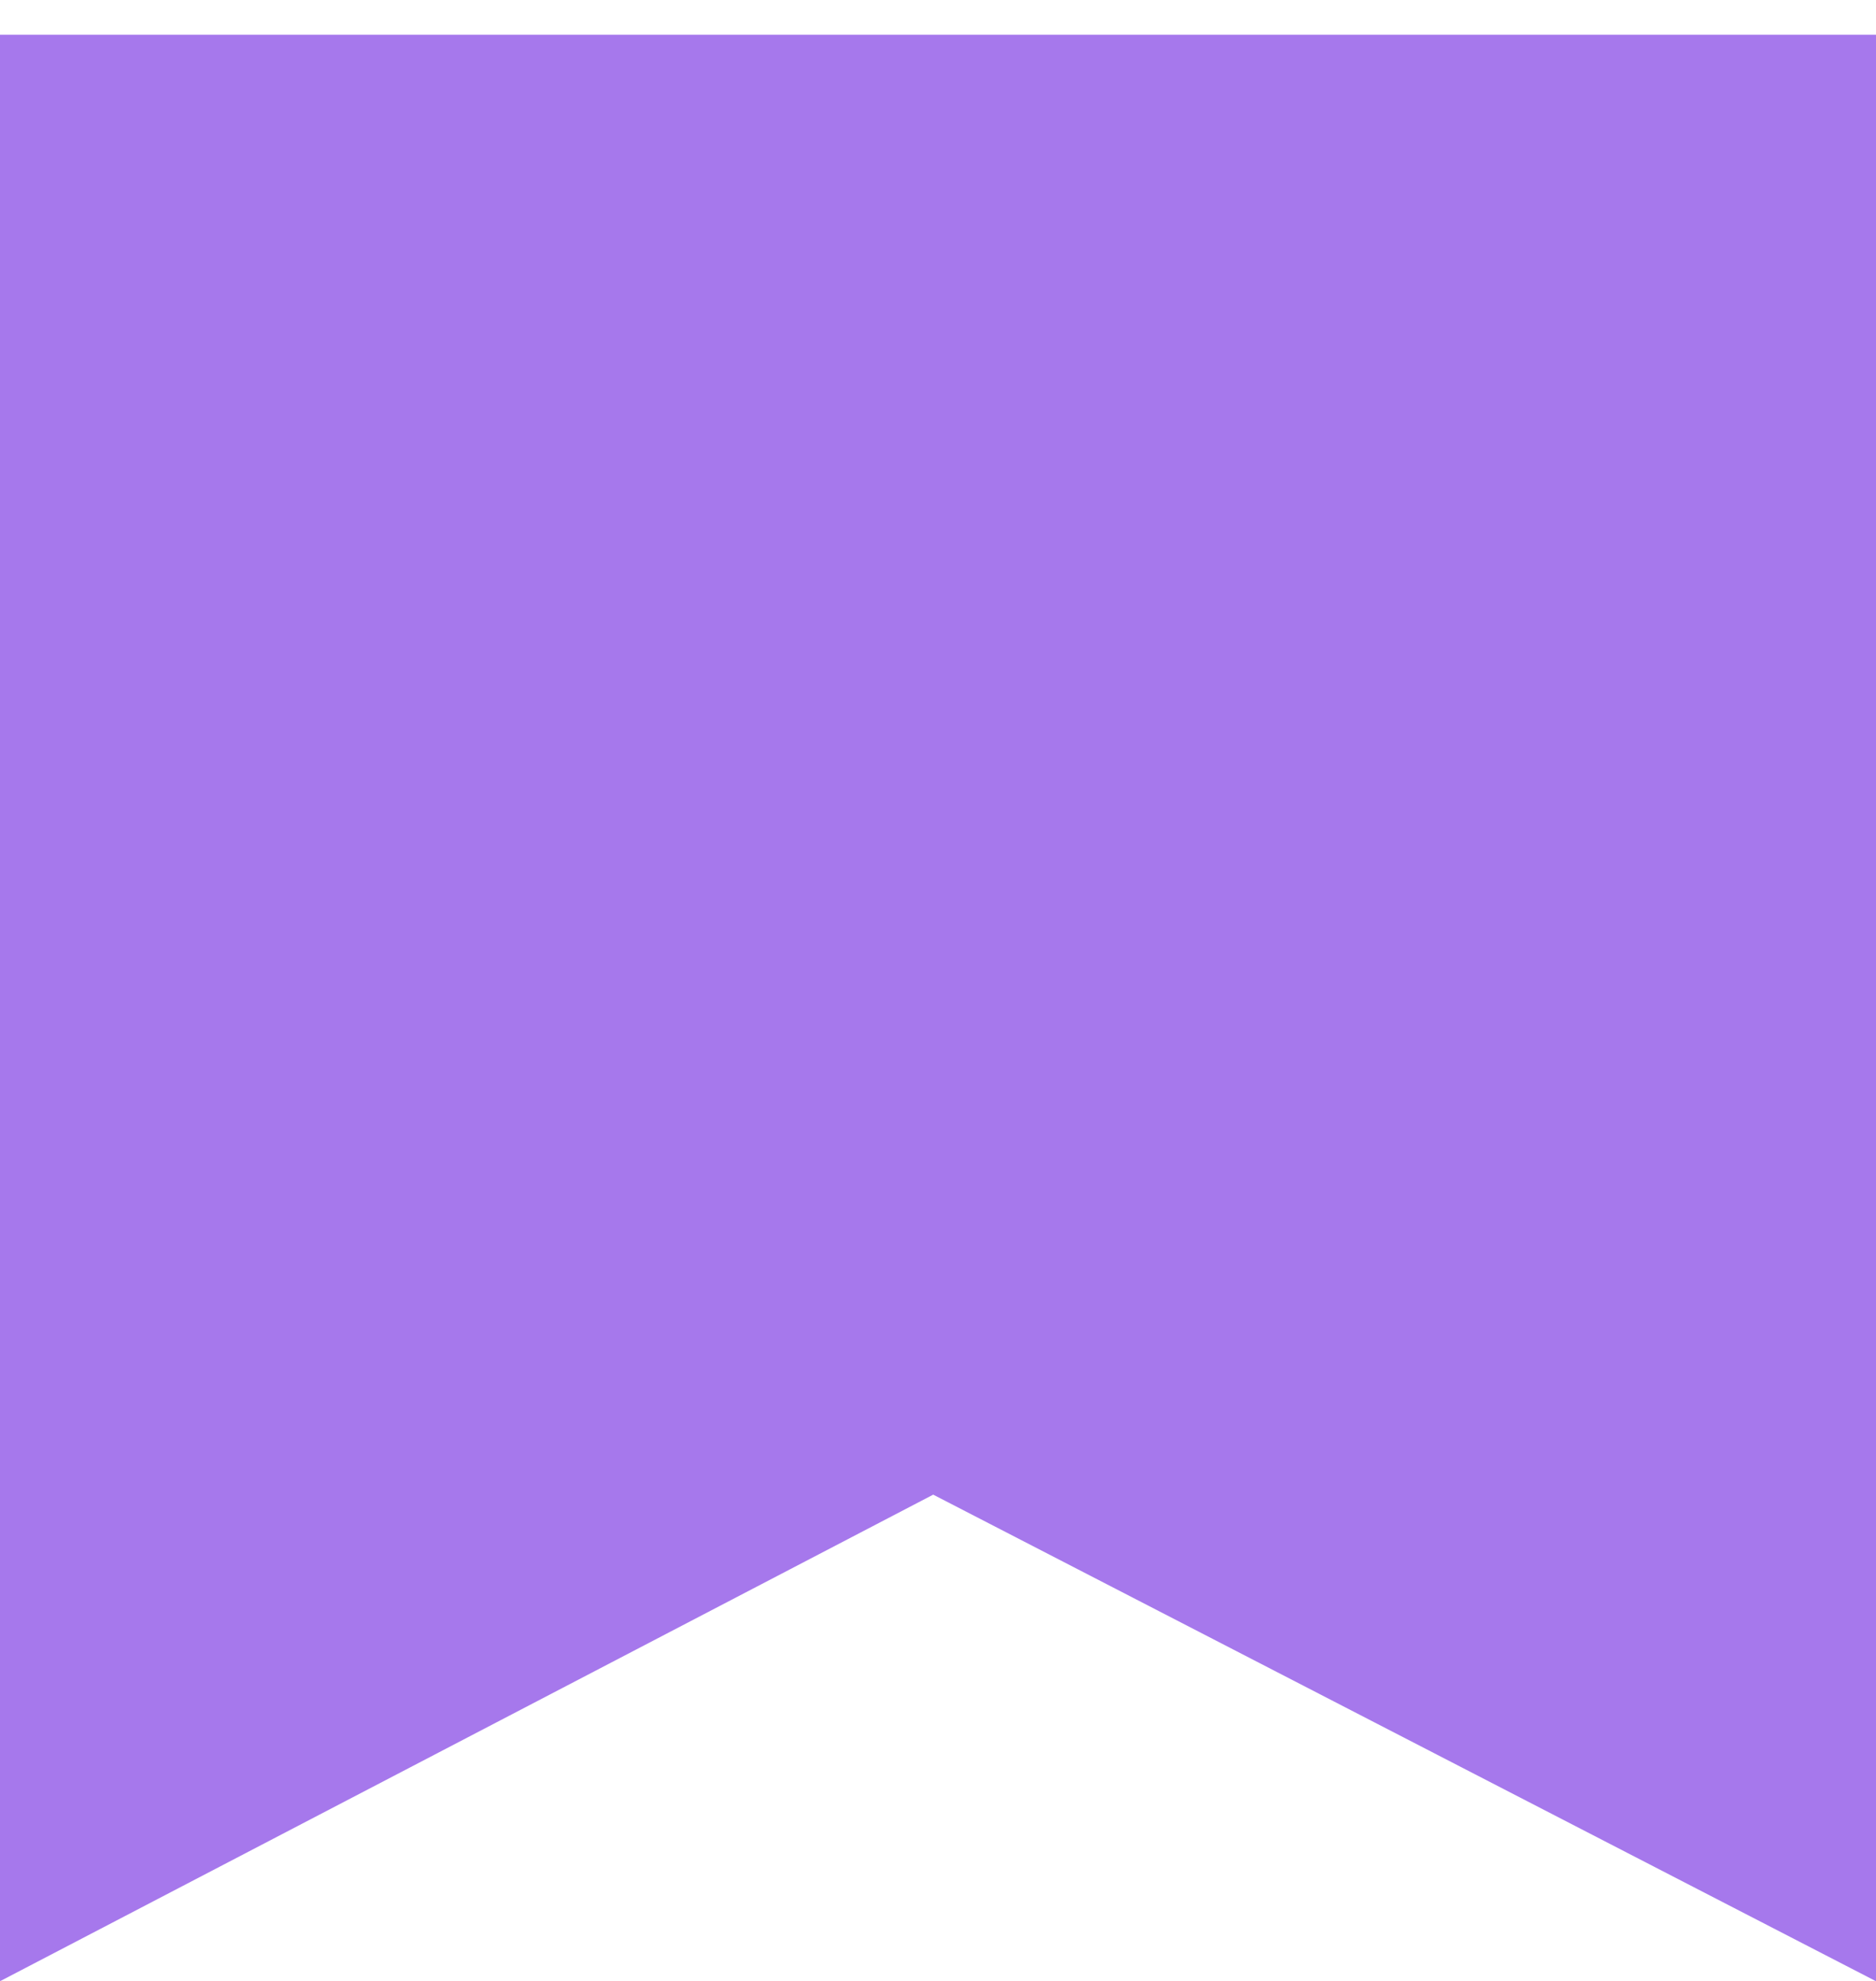 <svg width="18" height="19" viewBox="0 0 18 19" fill="none" xmlns="http://www.w3.org/2000/svg">
<path d="M18 19.003L18 0.333L0 0.333L-8.16092e-07 19.003L8.954 14.336L18 19.003Z" fill="#A678EC"/>
</svg>
